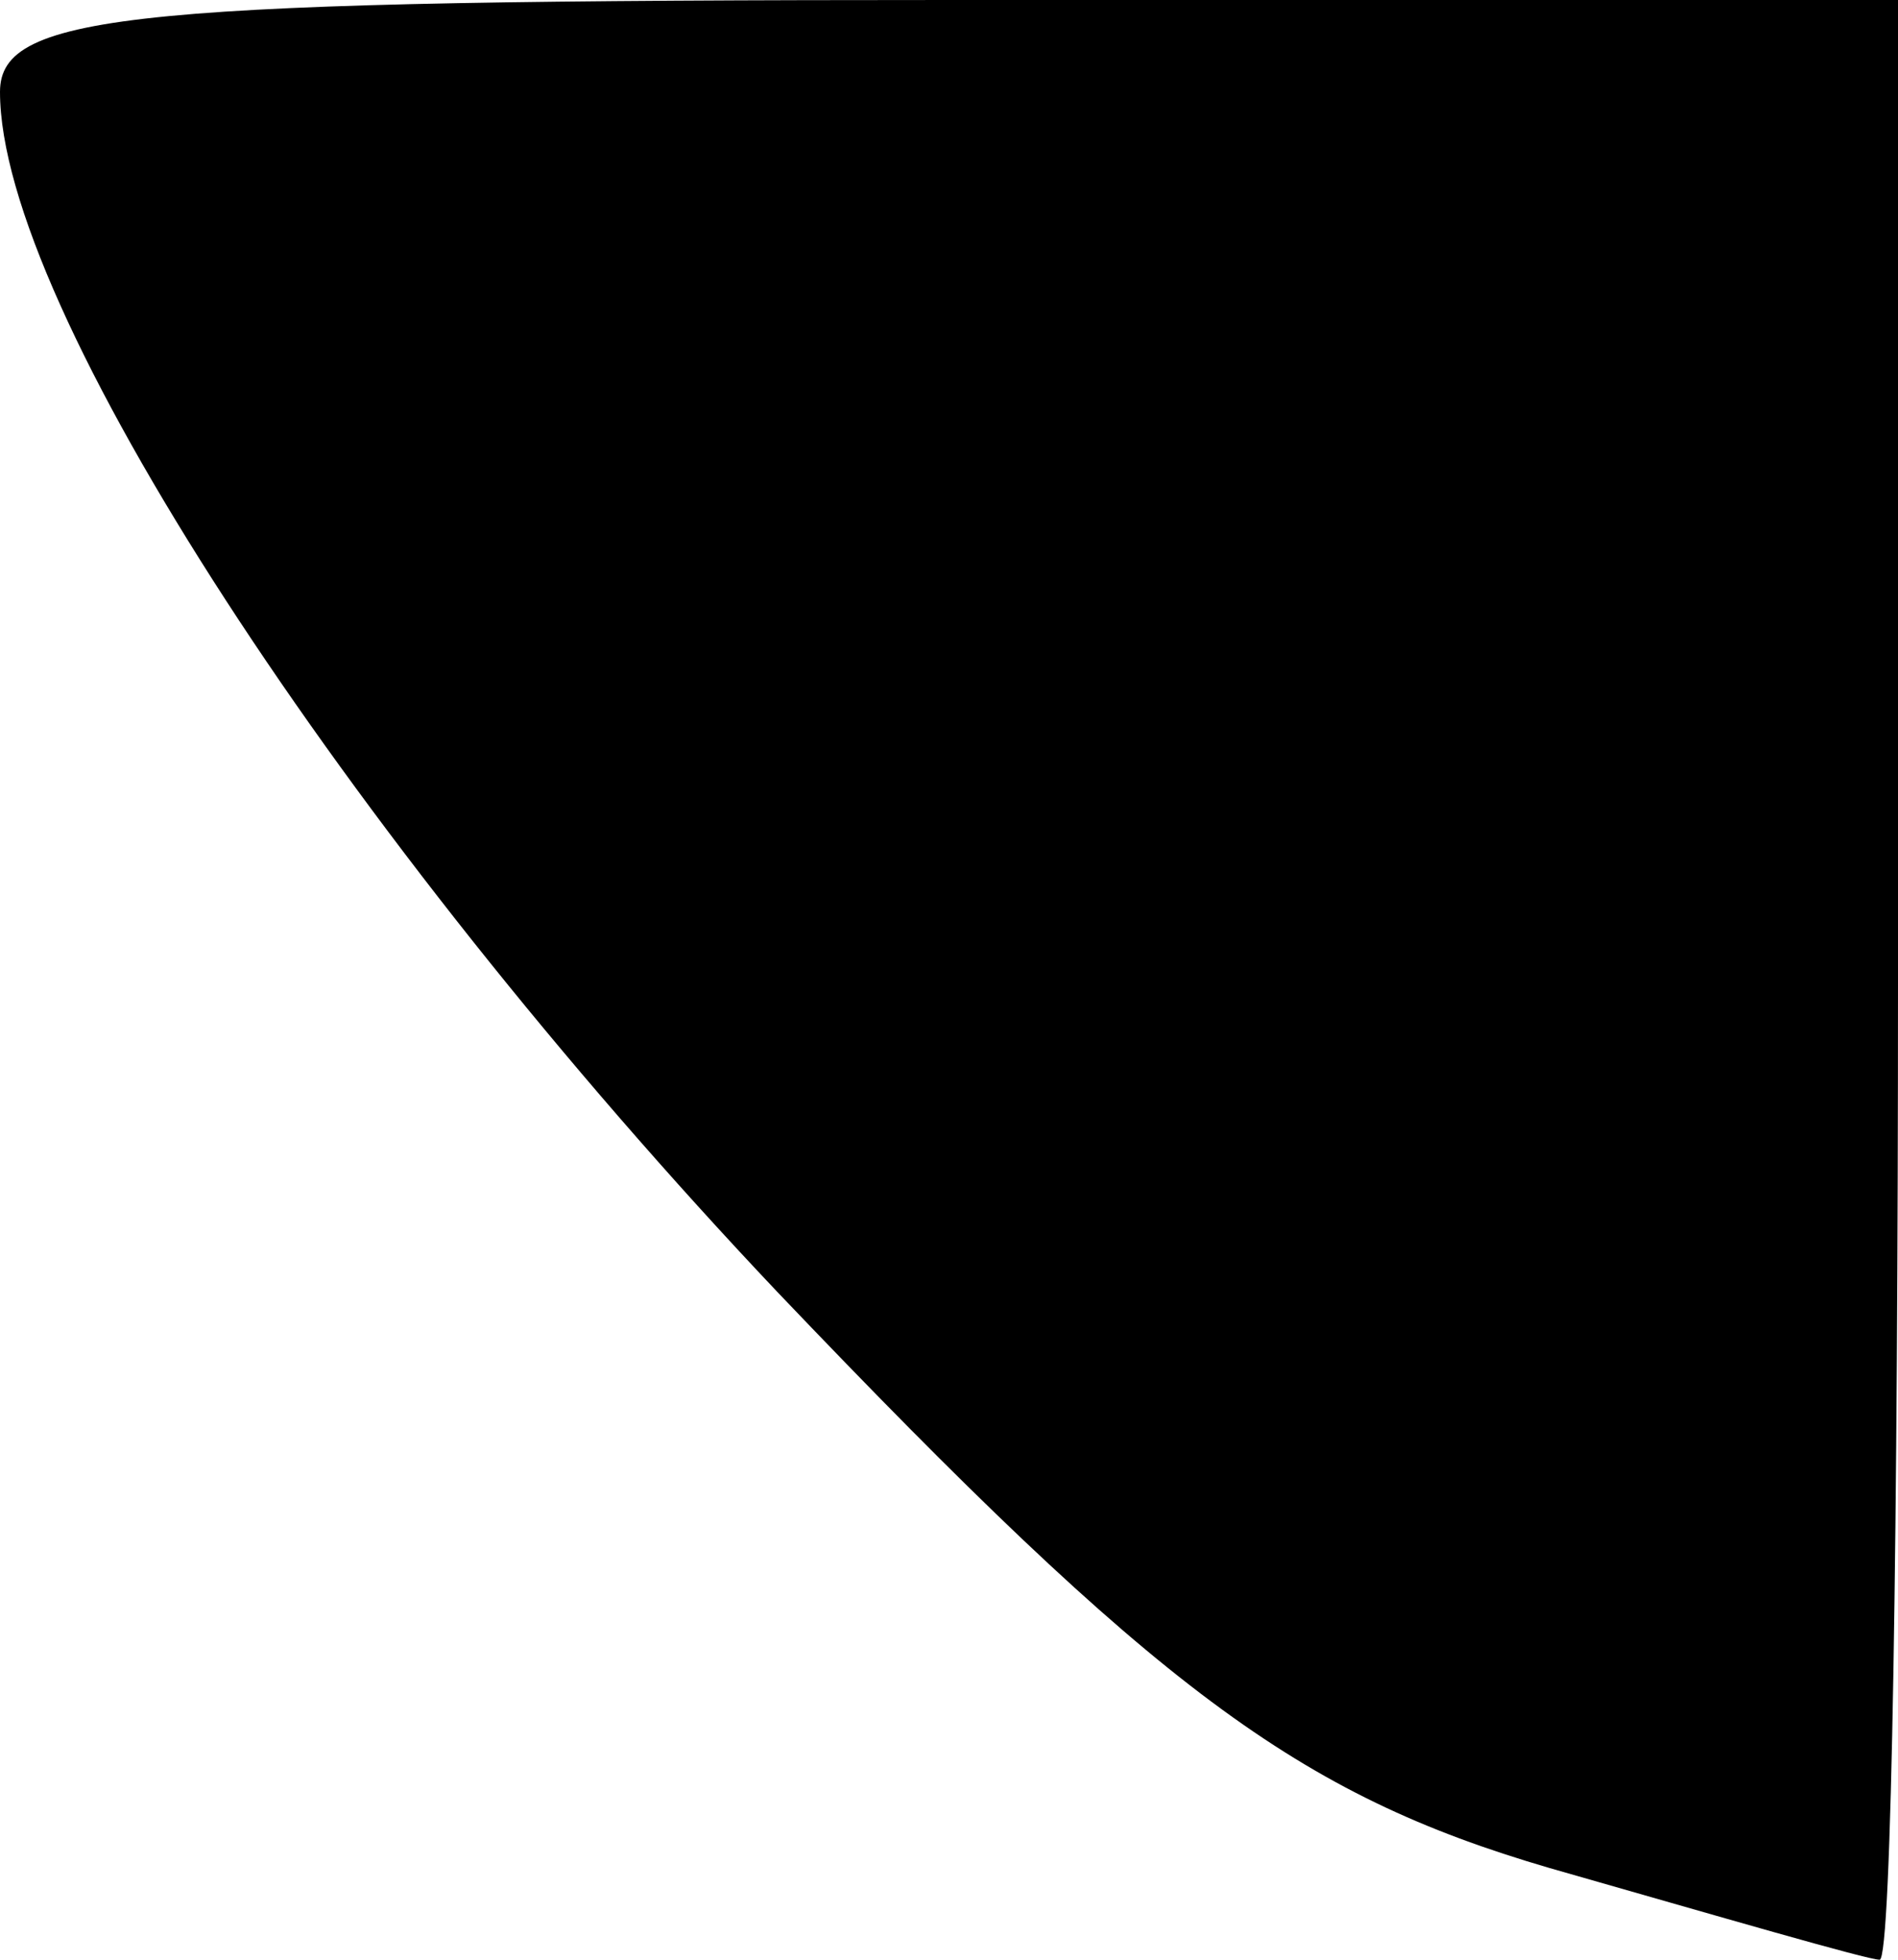 <?xml version="1.0" standalone="no"?>
<!DOCTYPE svg PUBLIC "-//W3C//DTD SVG 20010904//EN"
 "http://www.w3.org/TR/2001/REC-SVG-20010904/DTD/svg10.dtd">
<svg version="1.0" xmlns="http://www.w3.org/2000/svg"
 width="31pt" height="32pt" viewBox="0 0 31 32"
 preserveAspectRatio="xMidYMid meet">
<g transform="translate(0,32) scale(0.1,-0.1)"
fill="#000000" stroke="none">
<path fill="#000000" stroke="none" d="M0 305 c0 -35 56 -121 127 -196 62 -65
85 -82 126 -94 28 -8 52 -15 54 -15 2 0 3 72 3 160 l0 160 -155 0 c-133 0
-155 -2 -155 -15z"/>
</g>
</svg>
